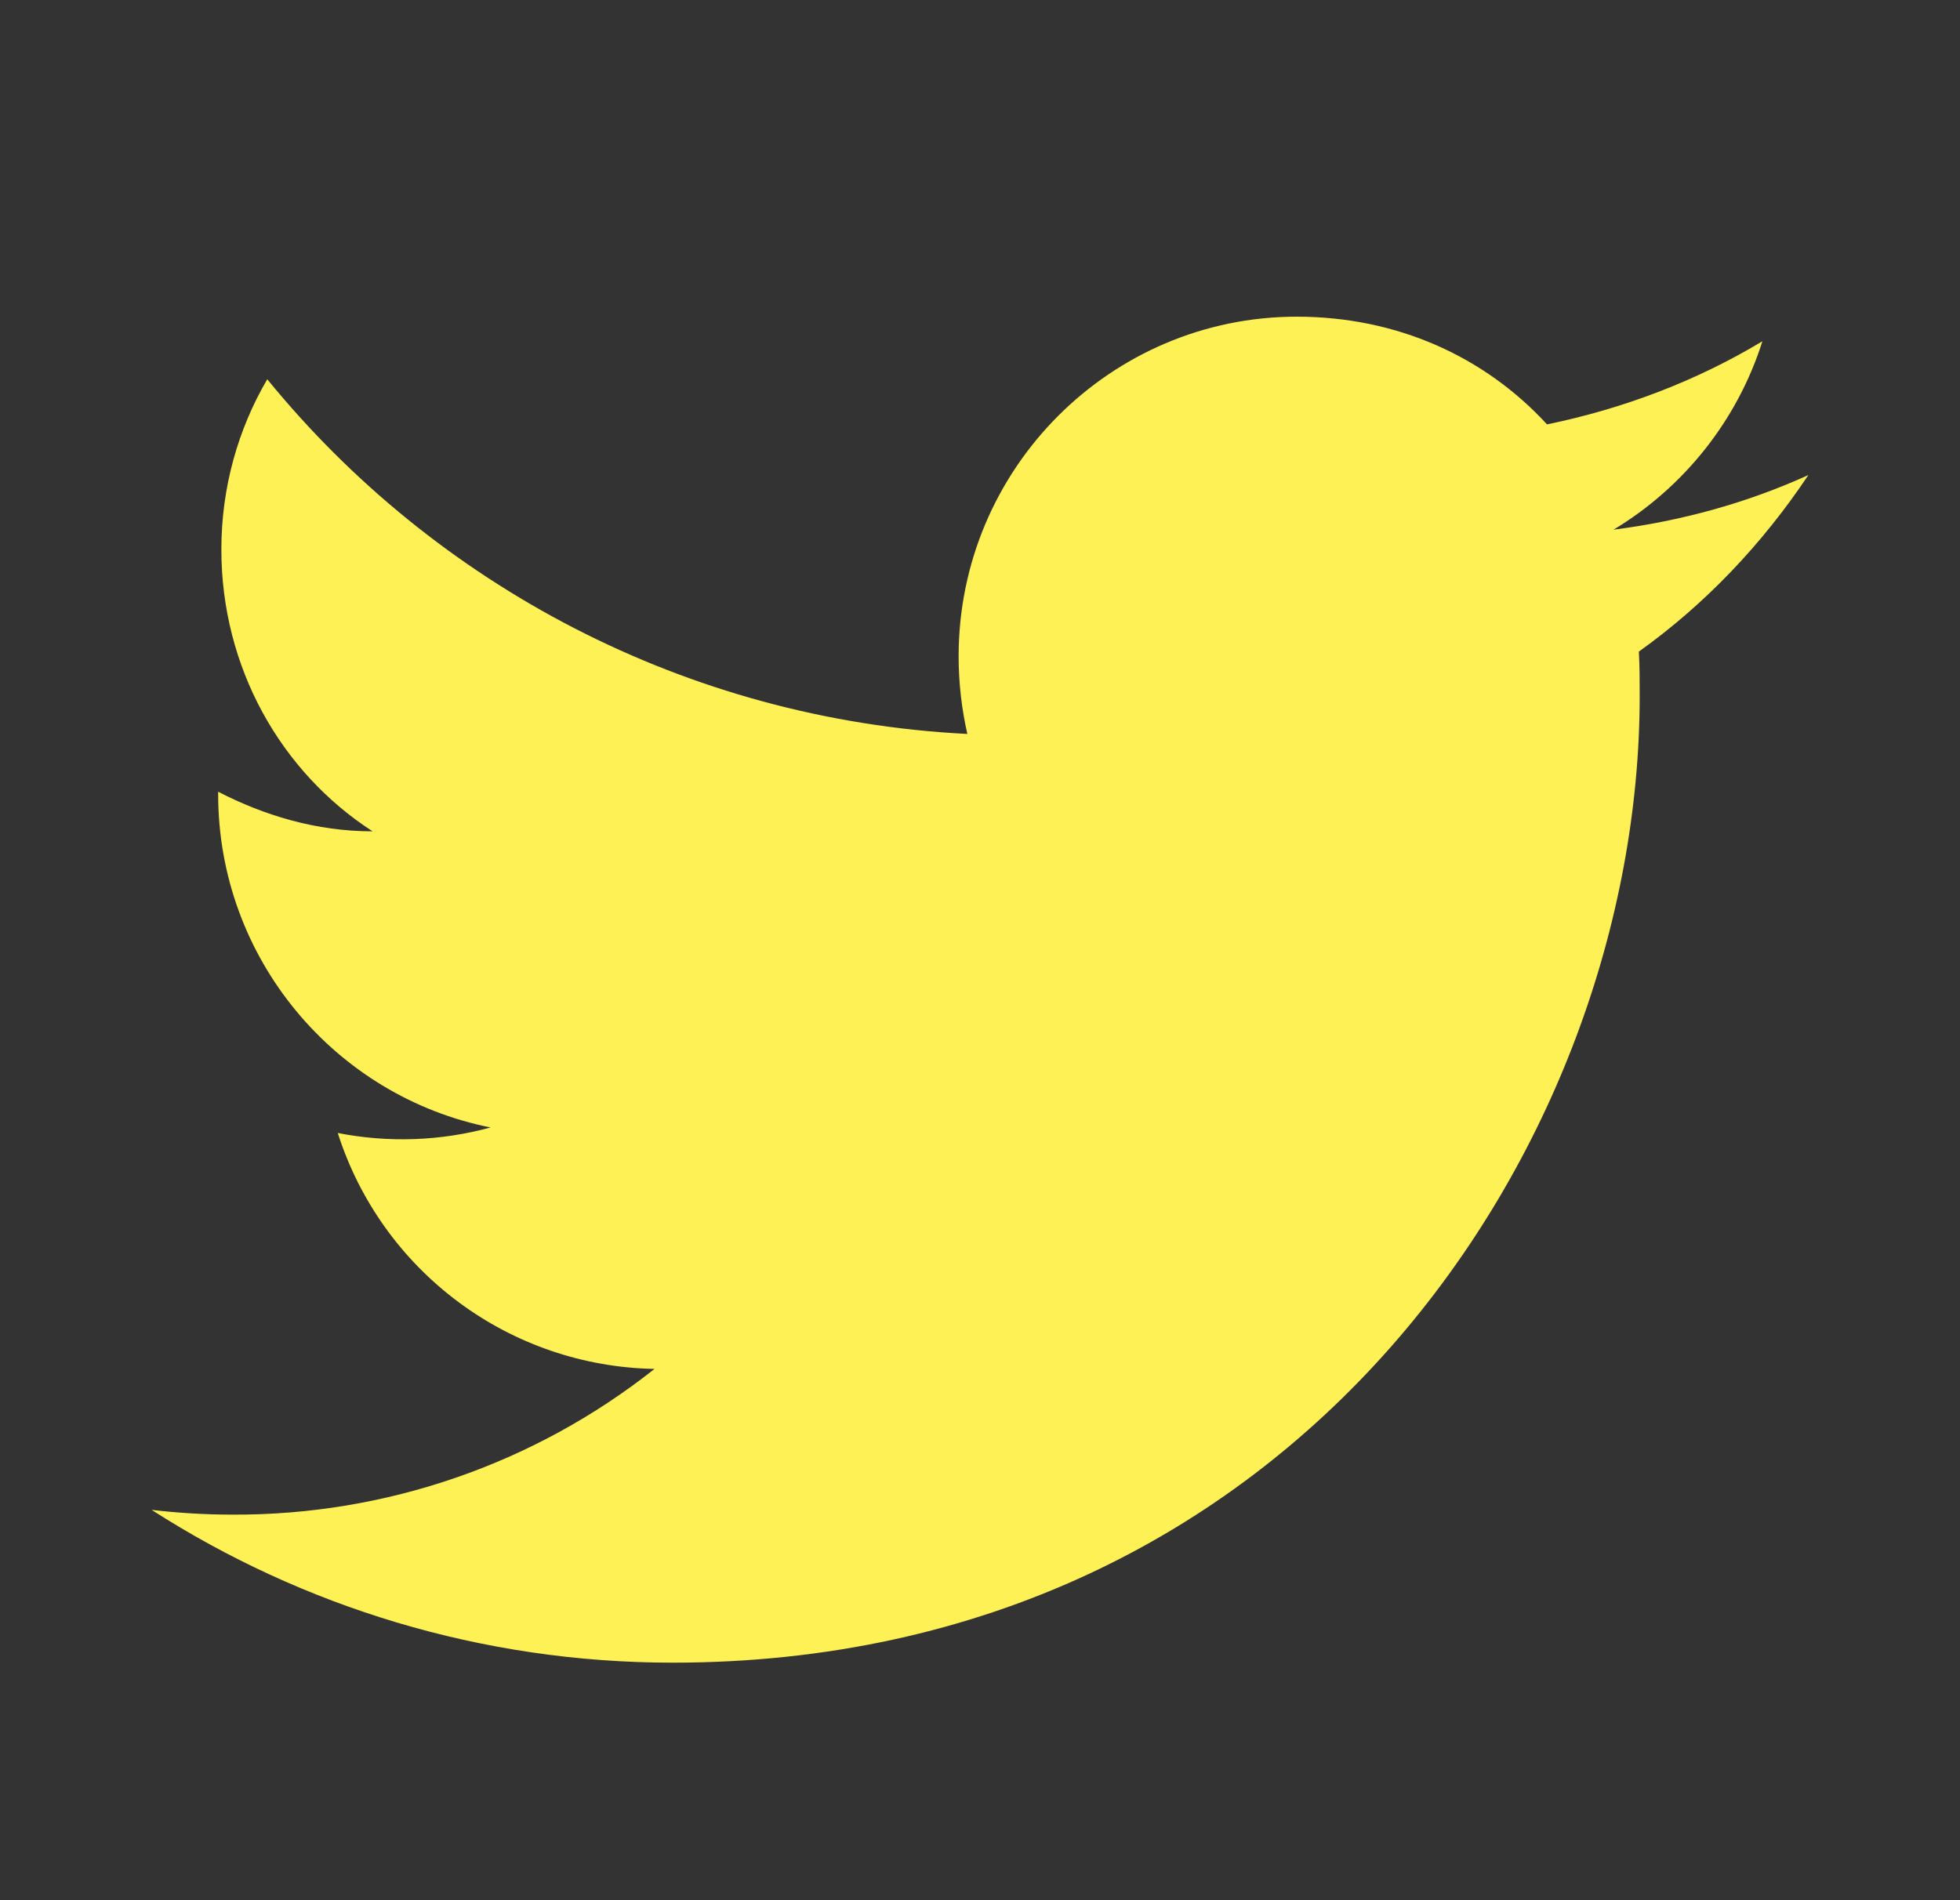 <svg width="33" height="32" viewBox="0 0 33 32" fill="none" xmlns="http://www.w3.org/2000/svg">
<rect x="0" y="0" width="33" height="32" fill="#333333" stroke="none"/>
<path d="M30.447 8C29.42 8.467 28.313 8.773 27.167 8.92C28.34 8.213 29.247 7.093 29.673 5.747C28.567 6.413 27.34 6.88 26.047 7.147C24.993 6 23.513 5.333 21.833 5.333C18.7 5.333 16.14 7.893 16.14 11.053C16.14 11.507 16.193 11.947 16.287 12.36C11.54 12.12 7.313 9.84 4.5 6.387C4.007 7.227 3.727 8.213 3.727 9.253C3.727 11.24 4.727 13 6.273 14C5.327 14 4.447 13.733 3.673 13.333V13.373C3.673 16.147 5.647 18.467 8.26 18.987C7.421 19.216 6.54 19.248 5.687 19.08C6.049 20.217 6.758 21.211 7.715 21.924C8.671 22.637 9.827 23.032 11.02 23.053C8.998 24.654 6.492 25.519 3.913 25.507C3.46 25.507 3.007 25.48 2.553 25.427C5.087 27.053 8.1 28 11.327 28C21.833 28 27.607 19.28 27.607 11.72C27.607 11.467 27.607 11.227 27.593 10.973C28.713 10.173 29.673 9.16 30.447 8Z" fill="#FEF156"/>
</svg>

